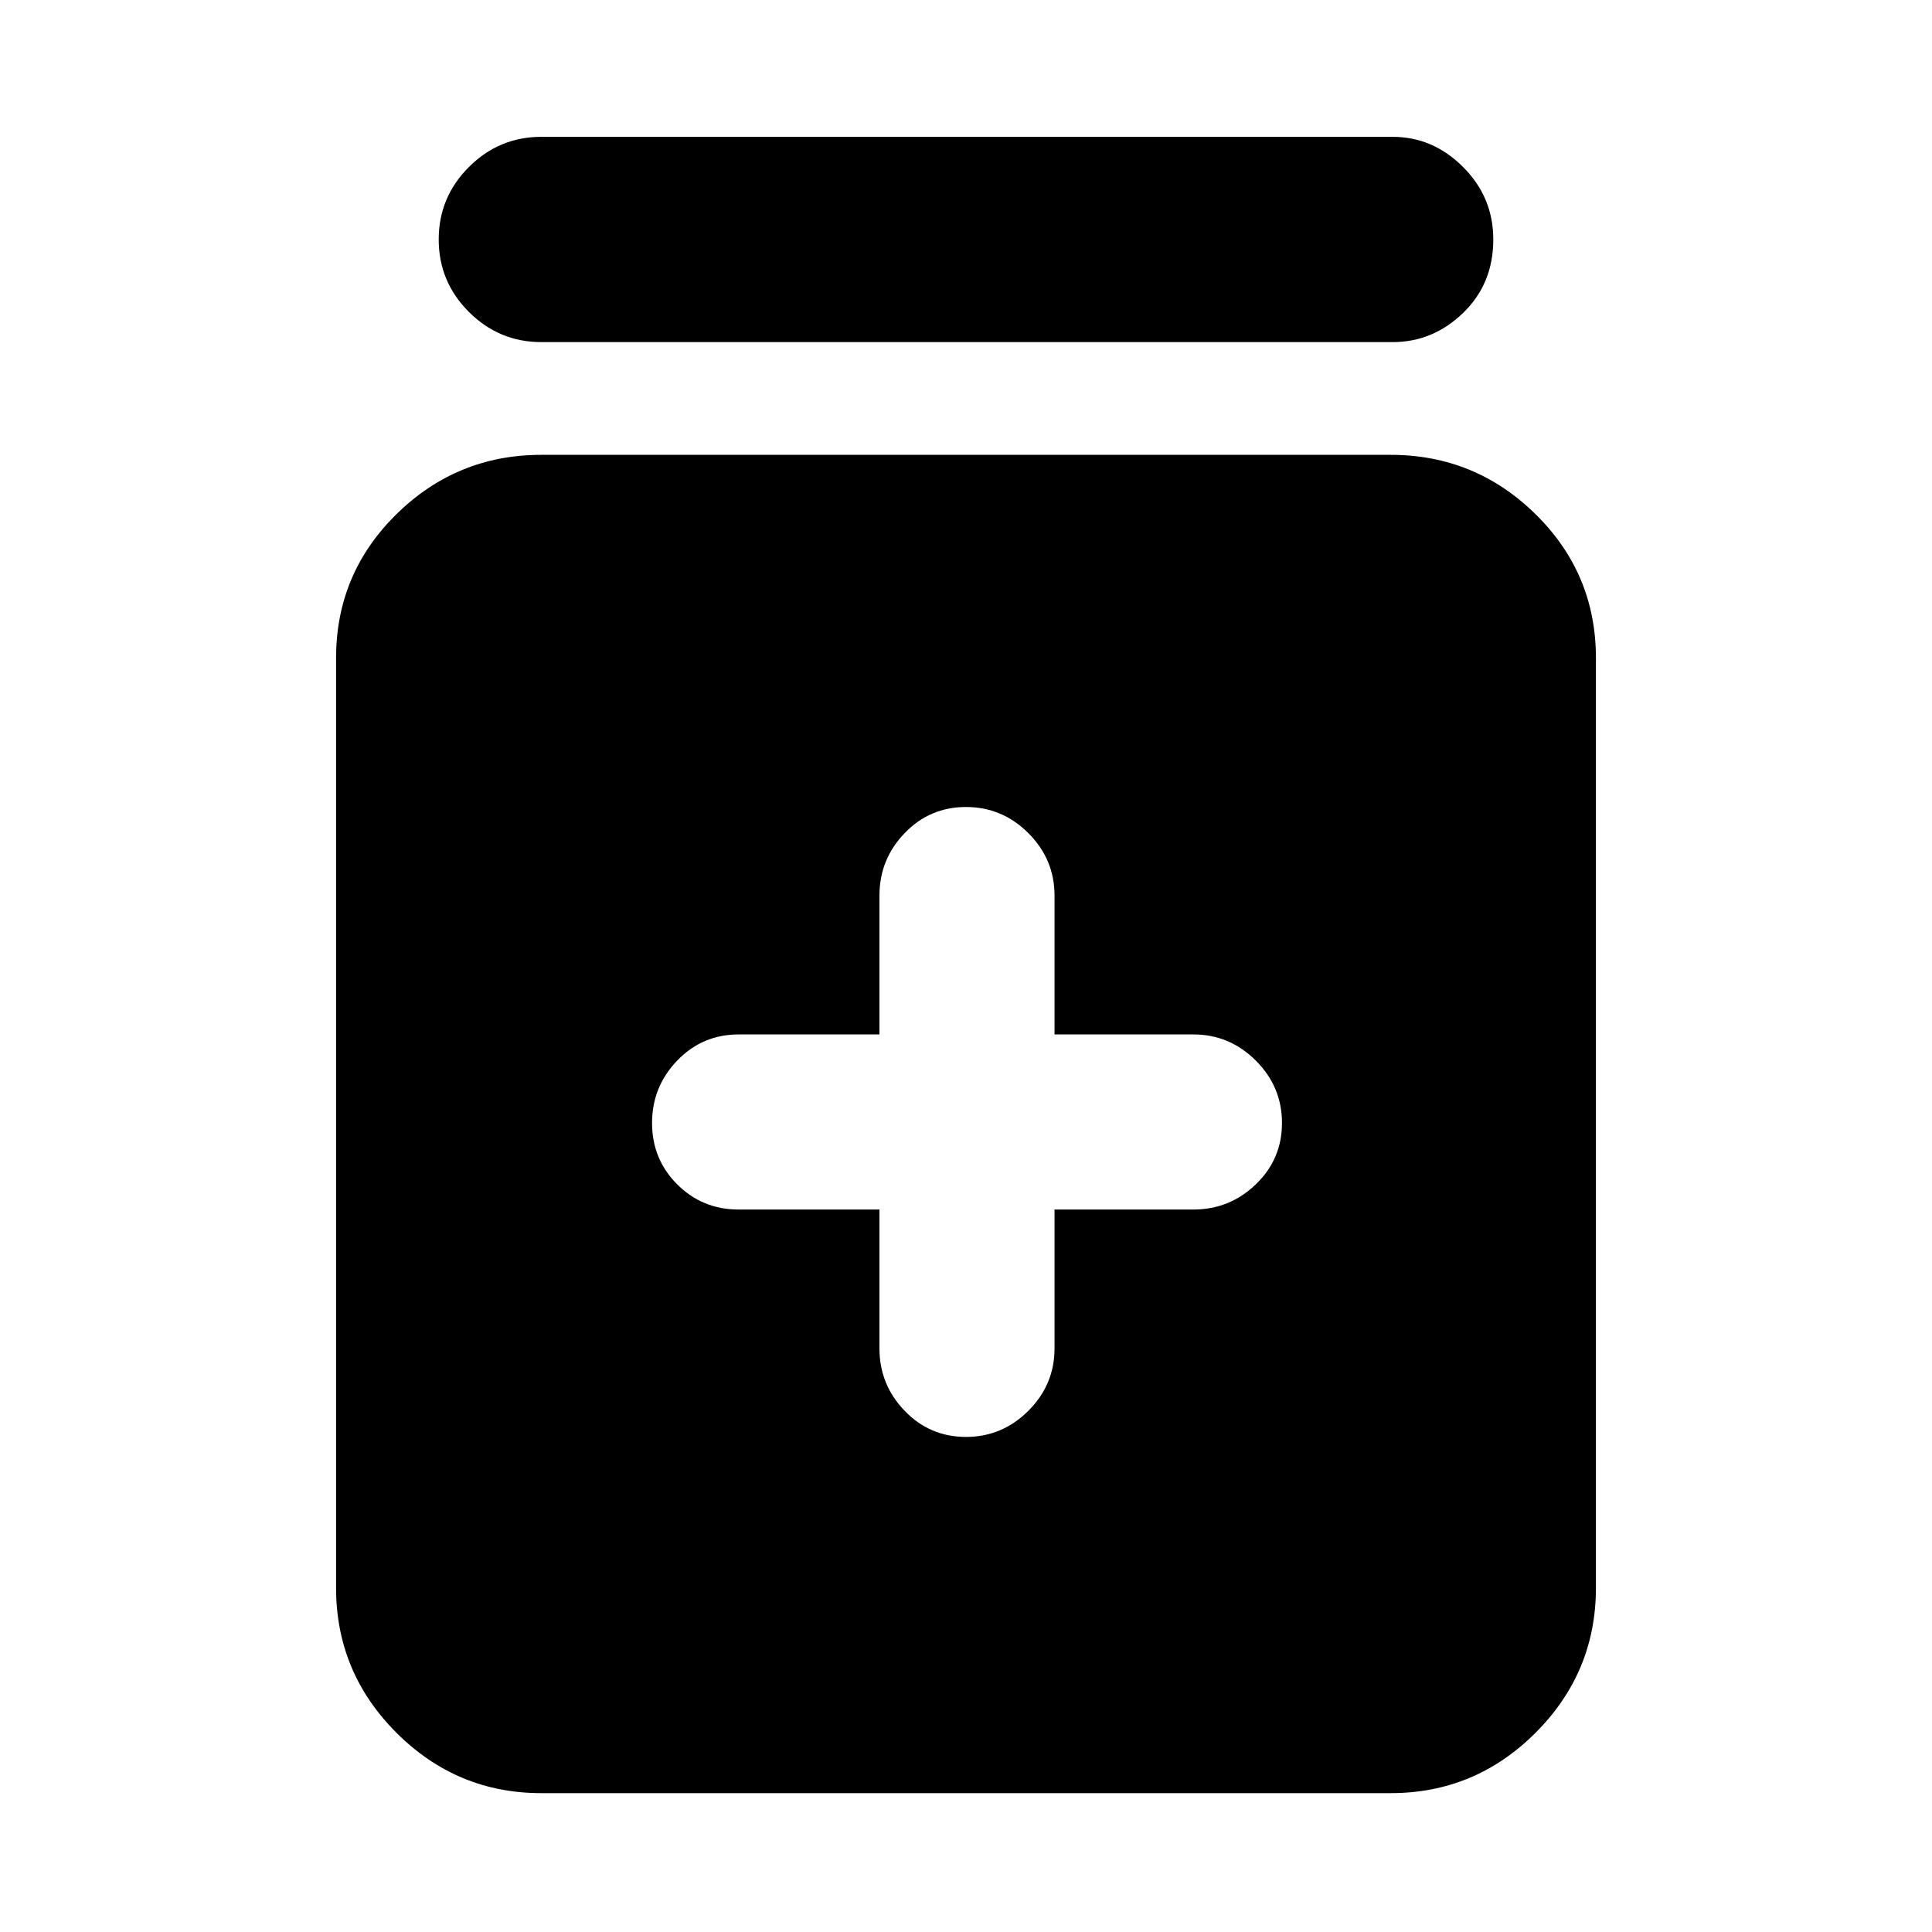 <svg xmlns="http://www.w3.org/2000/svg" height="40" width="40"><path d="M20 29.75Q20.75 29.75 21.292 29.208Q21.833 28.667 21.833 27.917V25.042H24.708Q25.458 25.042 26 24.521Q26.542 24 26.542 23.25Q26.542 22.5 26 21.958Q25.458 21.417 24.708 21.417H21.833V18.542Q21.833 17.792 21.292 17.25Q20.75 16.708 20 16.708Q19.25 16.708 18.729 17.25Q18.208 17.792 18.208 18.542V21.417H15.292Q14.542 21.417 14.021 21.958Q13.5 22.5 13.5 23.25Q13.5 24 14.021 24.521Q14.542 25.042 15.292 25.042H18.208V27.917Q18.208 28.667 18.729 29.208Q19.25 29.75 20 29.75ZM11.208 37.125Q9.458 37.125 8.208 35.875Q6.958 34.625 6.958 32.875V13.625Q6.958 11.875 8.208 10.646Q9.458 9.417 11.208 9.417H28.792Q30.542 9.417 31.792 10.646Q33.042 11.875 33.042 13.625V32.875Q33.042 34.625 31.792 35.875Q30.542 37.125 28.792 37.125ZM11.208 7.083Q10.333 7.083 9.708 6.458Q9.083 5.833 9.083 4.958Q9.083 4.083 9.708 3.458Q10.333 2.833 11.208 2.833H28.833Q29.667 2.833 30.292 3.458Q30.917 4.083 30.917 4.958Q30.917 5.875 30.292 6.479Q29.667 7.083 28.833 7.083Z"/></svg>